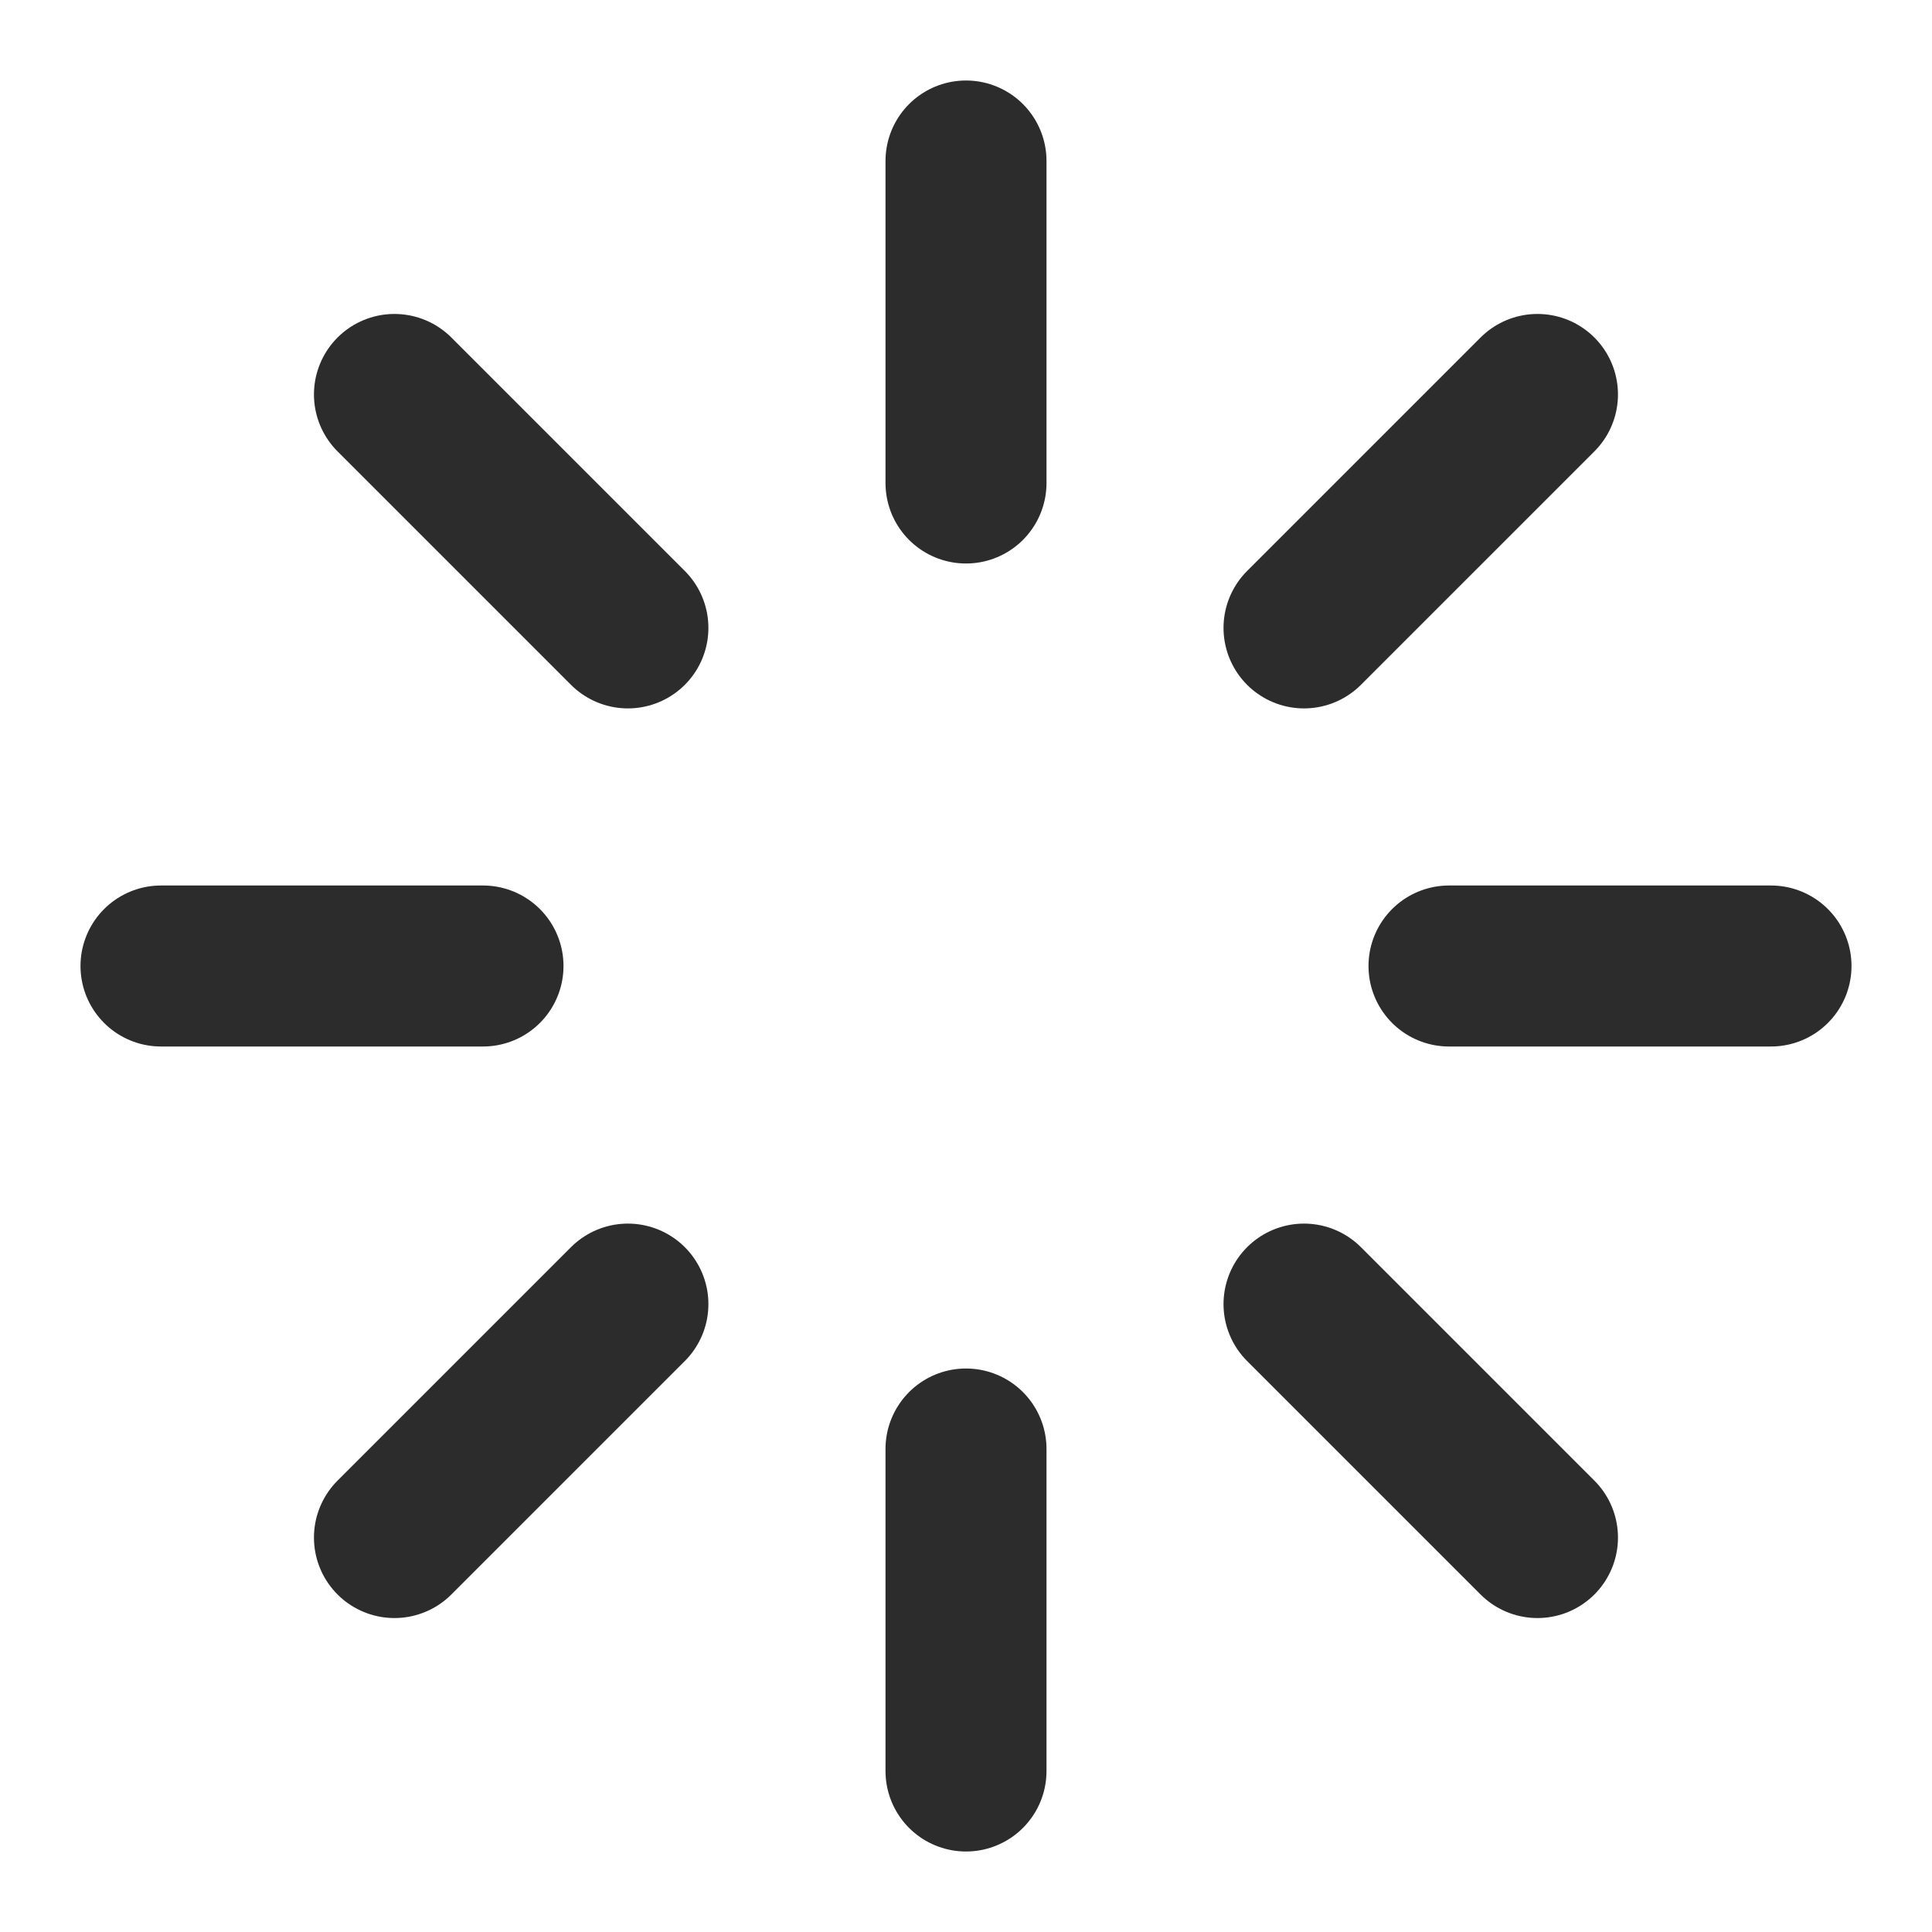 <svg width="24" height="24" viewBox="0 0 24 24" fill="none" xmlns="http://www.w3.org/2000/svg">
<g id="Frame">
<path id="Vector" d="M12 2V6" stroke="#2C2C2C" stroke-width="2" stroke-linecap="round" stroke-linejoin="round"/>
<path id="Vector_2" d="M16.199 7.8L19.099 4.9" stroke="#2C2C2C" stroke-width="2" stroke-linecap="round" stroke-linejoin="round"/>
<path id="Vector_3" d="M18 12H22" stroke="#2C2C2C" stroke-width="2" stroke-linecap="round" stroke-linejoin="round"/>
<path id="Vector_4" d="M16.199 16.2L19.099 19.1" stroke="#2C2C2C" stroke-width="2" stroke-linecap="round" stroke-linejoin="round"/>
<path id="Vector_5" d="M12 18V22" stroke="#2C2C2C" stroke-width="2" stroke-linecap="round" stroke-linejoin="round"/>
<path id="Vector_6" d="M4.9 19.1L7.8 16.2" stroke="#2C2C2C" stroke-width="2" stroke-linecap="round" stroke-linejoin="round"/>
<path id="Vector_7" d="M2 12H6" stroke="#2C2C2C" stroke-width="2" stroke-linecap="round" stroke-linejoin="round"/>
<path id="Vector_8" d="M4.9 4.9L7.8 7.8" stroke="#2C2C2C" stroke-width="2" stroke-linecap="round" stroke-linejoin="round"/>
</g>
</svg>
